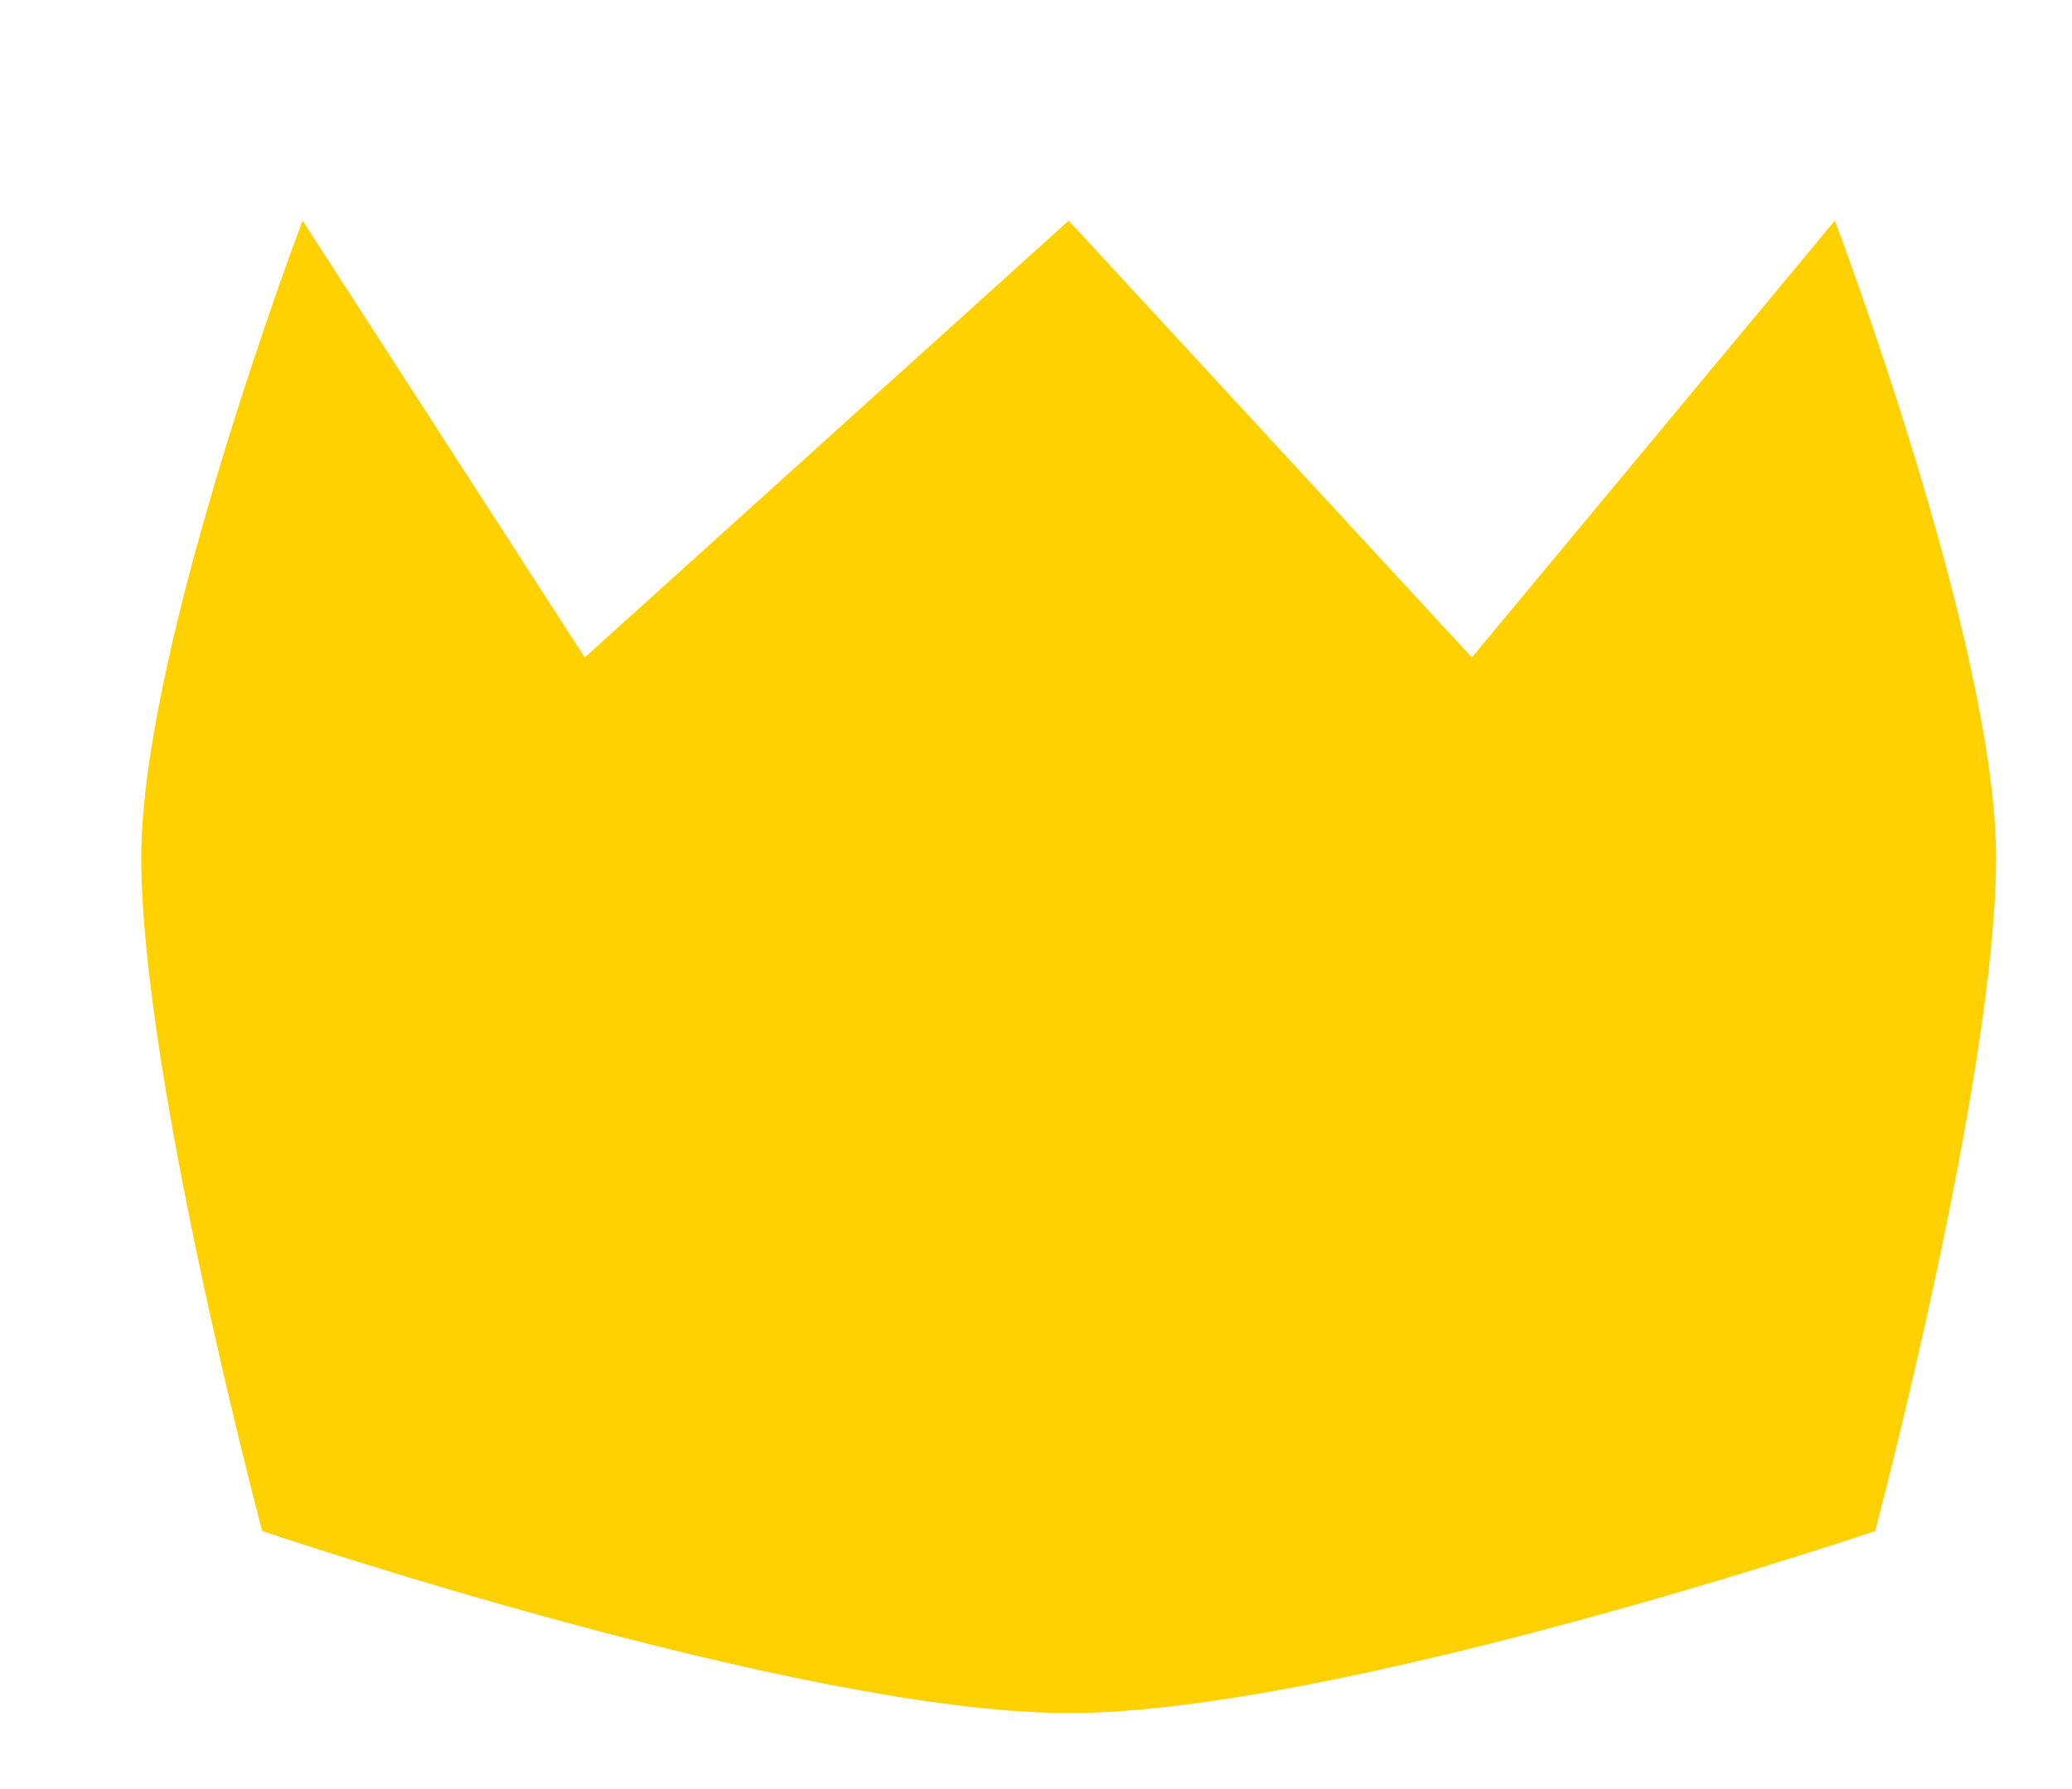 <?xml version="1.0" encoding="UTF-8" standalone="no"?><!DOCTYPE svg PUBLIC "-//W3C//DTD SVG 1.1//EN" "http://www.w3.org/Graphics/SVG/1.1/DTD/svg11.dtd"><svg width="100%" height="100%" viewBox="0 0 22 19" version="1.1" xmlns="http://www.w3.org/2000/svg" xmlns:xlink="http://www.w3.org/1999/xlink" xml:space="preserve" xmlns:serif="http://www.serif.com/" style="fill-rule:evenodd;clip-rule:evenodd;stroke-linejoin:round;stroke-miterlimit:2;"><g id="Layer1"></g><g><g><path d="M2.784,16.26c0,-0 5.709,1.933 8.563,1.933c2.854,-0 8.563,-1.933 8.563,-1.933c-0,-0 1.284,-4.831 1.284,-7.151c0,-2.255 -1.712,-6.766 -1.712,-6.766l-3.854,4.639l-4.281,-4.639l-5.138,4.639l-2.996,-4.639c-0,-0 -1.713,4.511 -1.713,6.766c-0,2.32 1.284,7.151 1.284,7.151Z" style="fill:#ffd100;"/></g></g></svg>